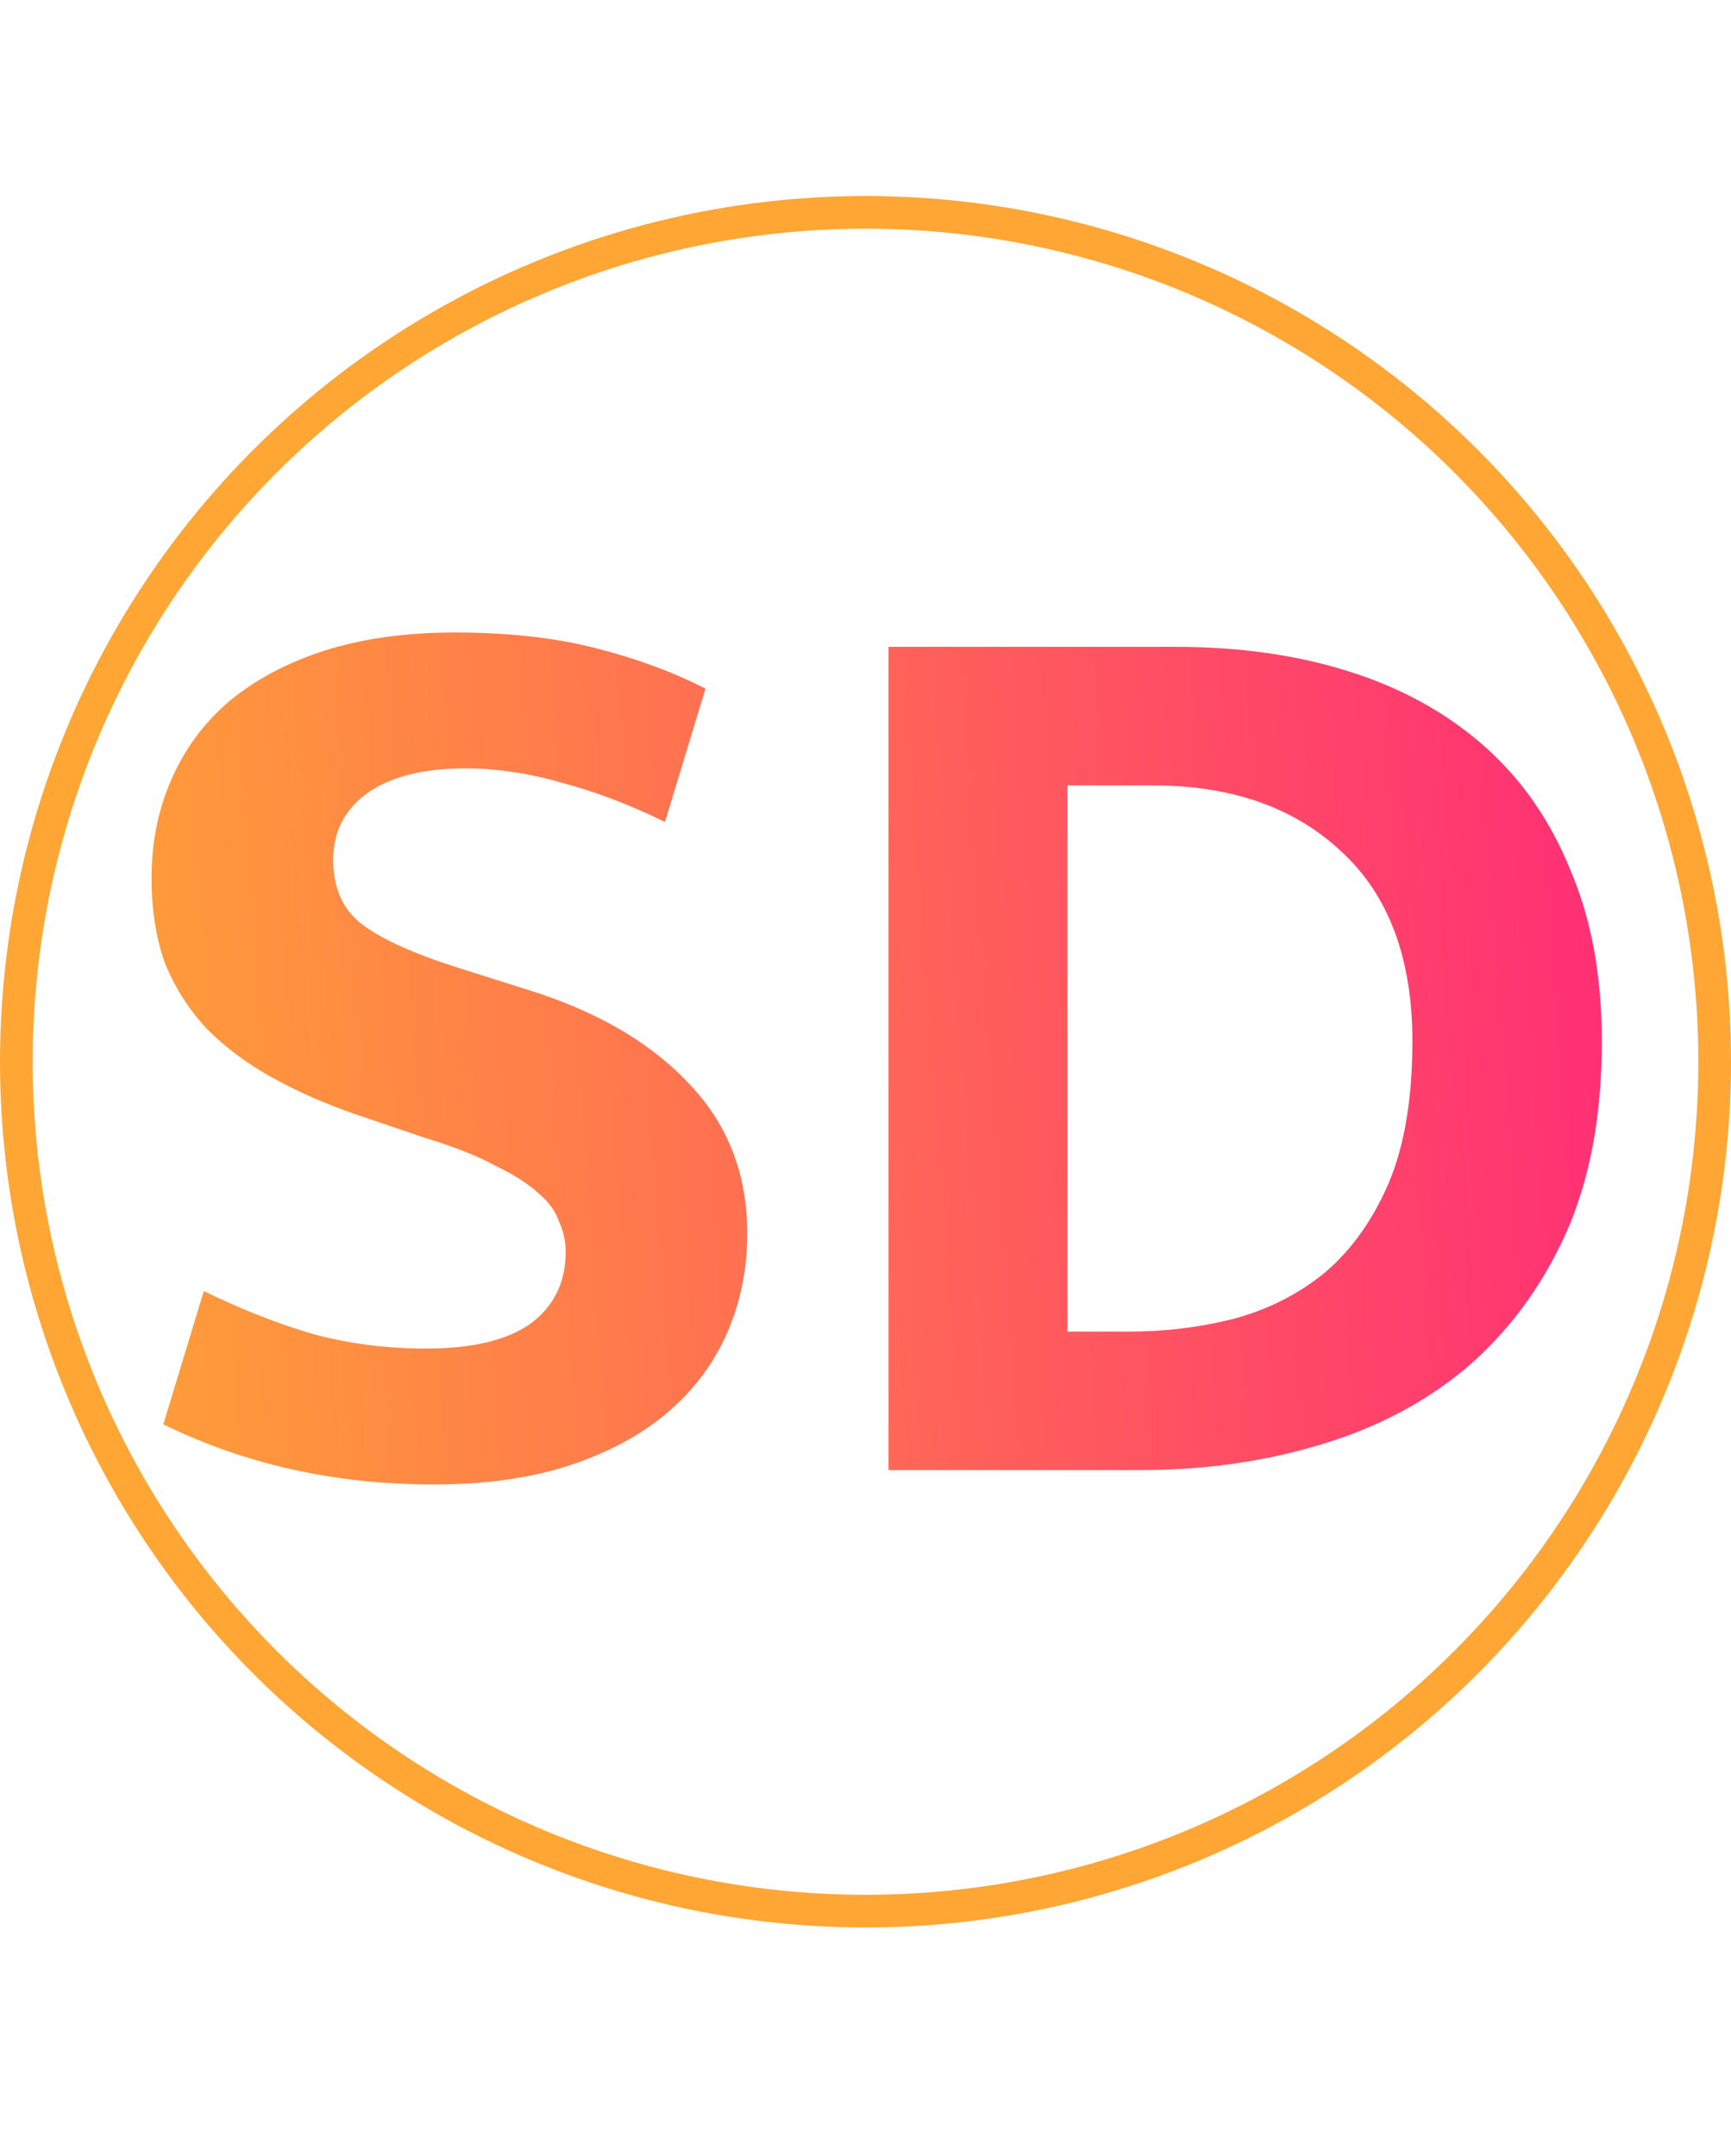 <svg width="53" height="66" viewBox="0 0 53 66" fill="none" xmlns="http://www.w3.org/2000/svg">
<circle cx="26.5" cy="32.5" r="26" stroke="#FFA634"/>
<path d="M13.92 19.36C15.547 19.36 16.987 19.52 18.24 19.84C19.493 20.16 20.613 20.573 21.6 21.08L20.36 25.16C19.267 24.627 18.213 24.227 17.2 23.96C16.187 23.667 15.2 23.52 14.24 23.52C12.96 23.52 11.96 23.773 11.24 24.28C10.547 24.787 10.2 25.467 10.2 26.32C10.2 27.2 10.507 27.867 11.12 28.32C11.733 28.773 12.72 29.213 14.08 29.64L16.48 30.4C18.48 31.067 20.04 32.013 21.16 33.24C22.307 34.467 22.88 35.973 22.88 37.76C22.88 38.827 22.68 39.827 22.28 40.76C21.88 41.693 21.28 42.507 20.48 43.2C19.68 43.893 18.68 44.44 17.48 44.84C16.28 45.24 14.88 45.44 13.28 45.44C10.267 45.44 7.507 44.827 5 43.6L6.24 39.52C7.387 40.08 8.507 40.52 9.6 40.84C10.693 41.133 11.84 41.28 13.04 41.28C14.453 41.28 15.52 41.027 16.24 40.52C16.96 39.987 17.32 39.253 17.32 38.32C17.32 38 17.253 37.693 17.12 37.4C17.013 37.08 16.8 36.787 16.48 36.52C16.16 36.227 15.72 35.947 15.16 35.68C14.627 35.387 13.92 35.107 13.04 34.84L10.92 34.12C9.987 33.8 9.133 33.427 8.36 33C7.587 32.573 6.92 32.08 6.36 31.52C5.827 30.96 5.4 30.307 5.08 29.56C4.787 28.787 4.64 27.893 4.64 26.88C4.64 25.787 4.84 24.787 5.24 23.88C5.64 22.947 6.227 22.147 7 21.48C7.8 20.813 8.773 20.293 9.92 19.92C11.093 19.547 12.427 19.36 13.92 19.36ZM36.005 19.8C37.952 19.8 39.725 20.053 41.325 20.56C42.925 21.067 44.299 21.827 45.445 22.84C46.592 23.853 47.472 25.12 48.085 26.64C48.725 28.133 49.045 29.88 49.045 31.88C49.045 34.173 48.672 36.147 47.925 37.8C47.179 39.427 46.165 40.787 44.885 41.88C43.605 42.947 42.099 43.733 40.365 44.24C38.659 44.747 36.845 45 34.925 45H27.205V19.8H36.005ZM32.685 40.76H34.565C35.685 40.76 36.765 40.627 37.805 40.36C38.872 40.067 39.805 39.587 40.605 38.92C41.405 38.227 42.045 37.32 42.525 36.2C43.005 35.053 43.245 33.613 43.245 31.88C43.245 29.347 42.525 27.413 41.085 26.08C39.645 24.72 37.712 24.04 35.285 24.04H32.685V40.76Z" fill="url(#paint0_linear_130_6)"/>
<defs>
<linearGradient id="paint0_linear_130_6" x1="51" y1="2.17659e-05" x2="-2.082" y2="3.88" gradientUnits="userSpaceOnUse">
<stop stop-color="#FF267A"/>
<stop offset="1" stop-color="#FFA634"/>
</linearGradient>
</defs>
</svg>
